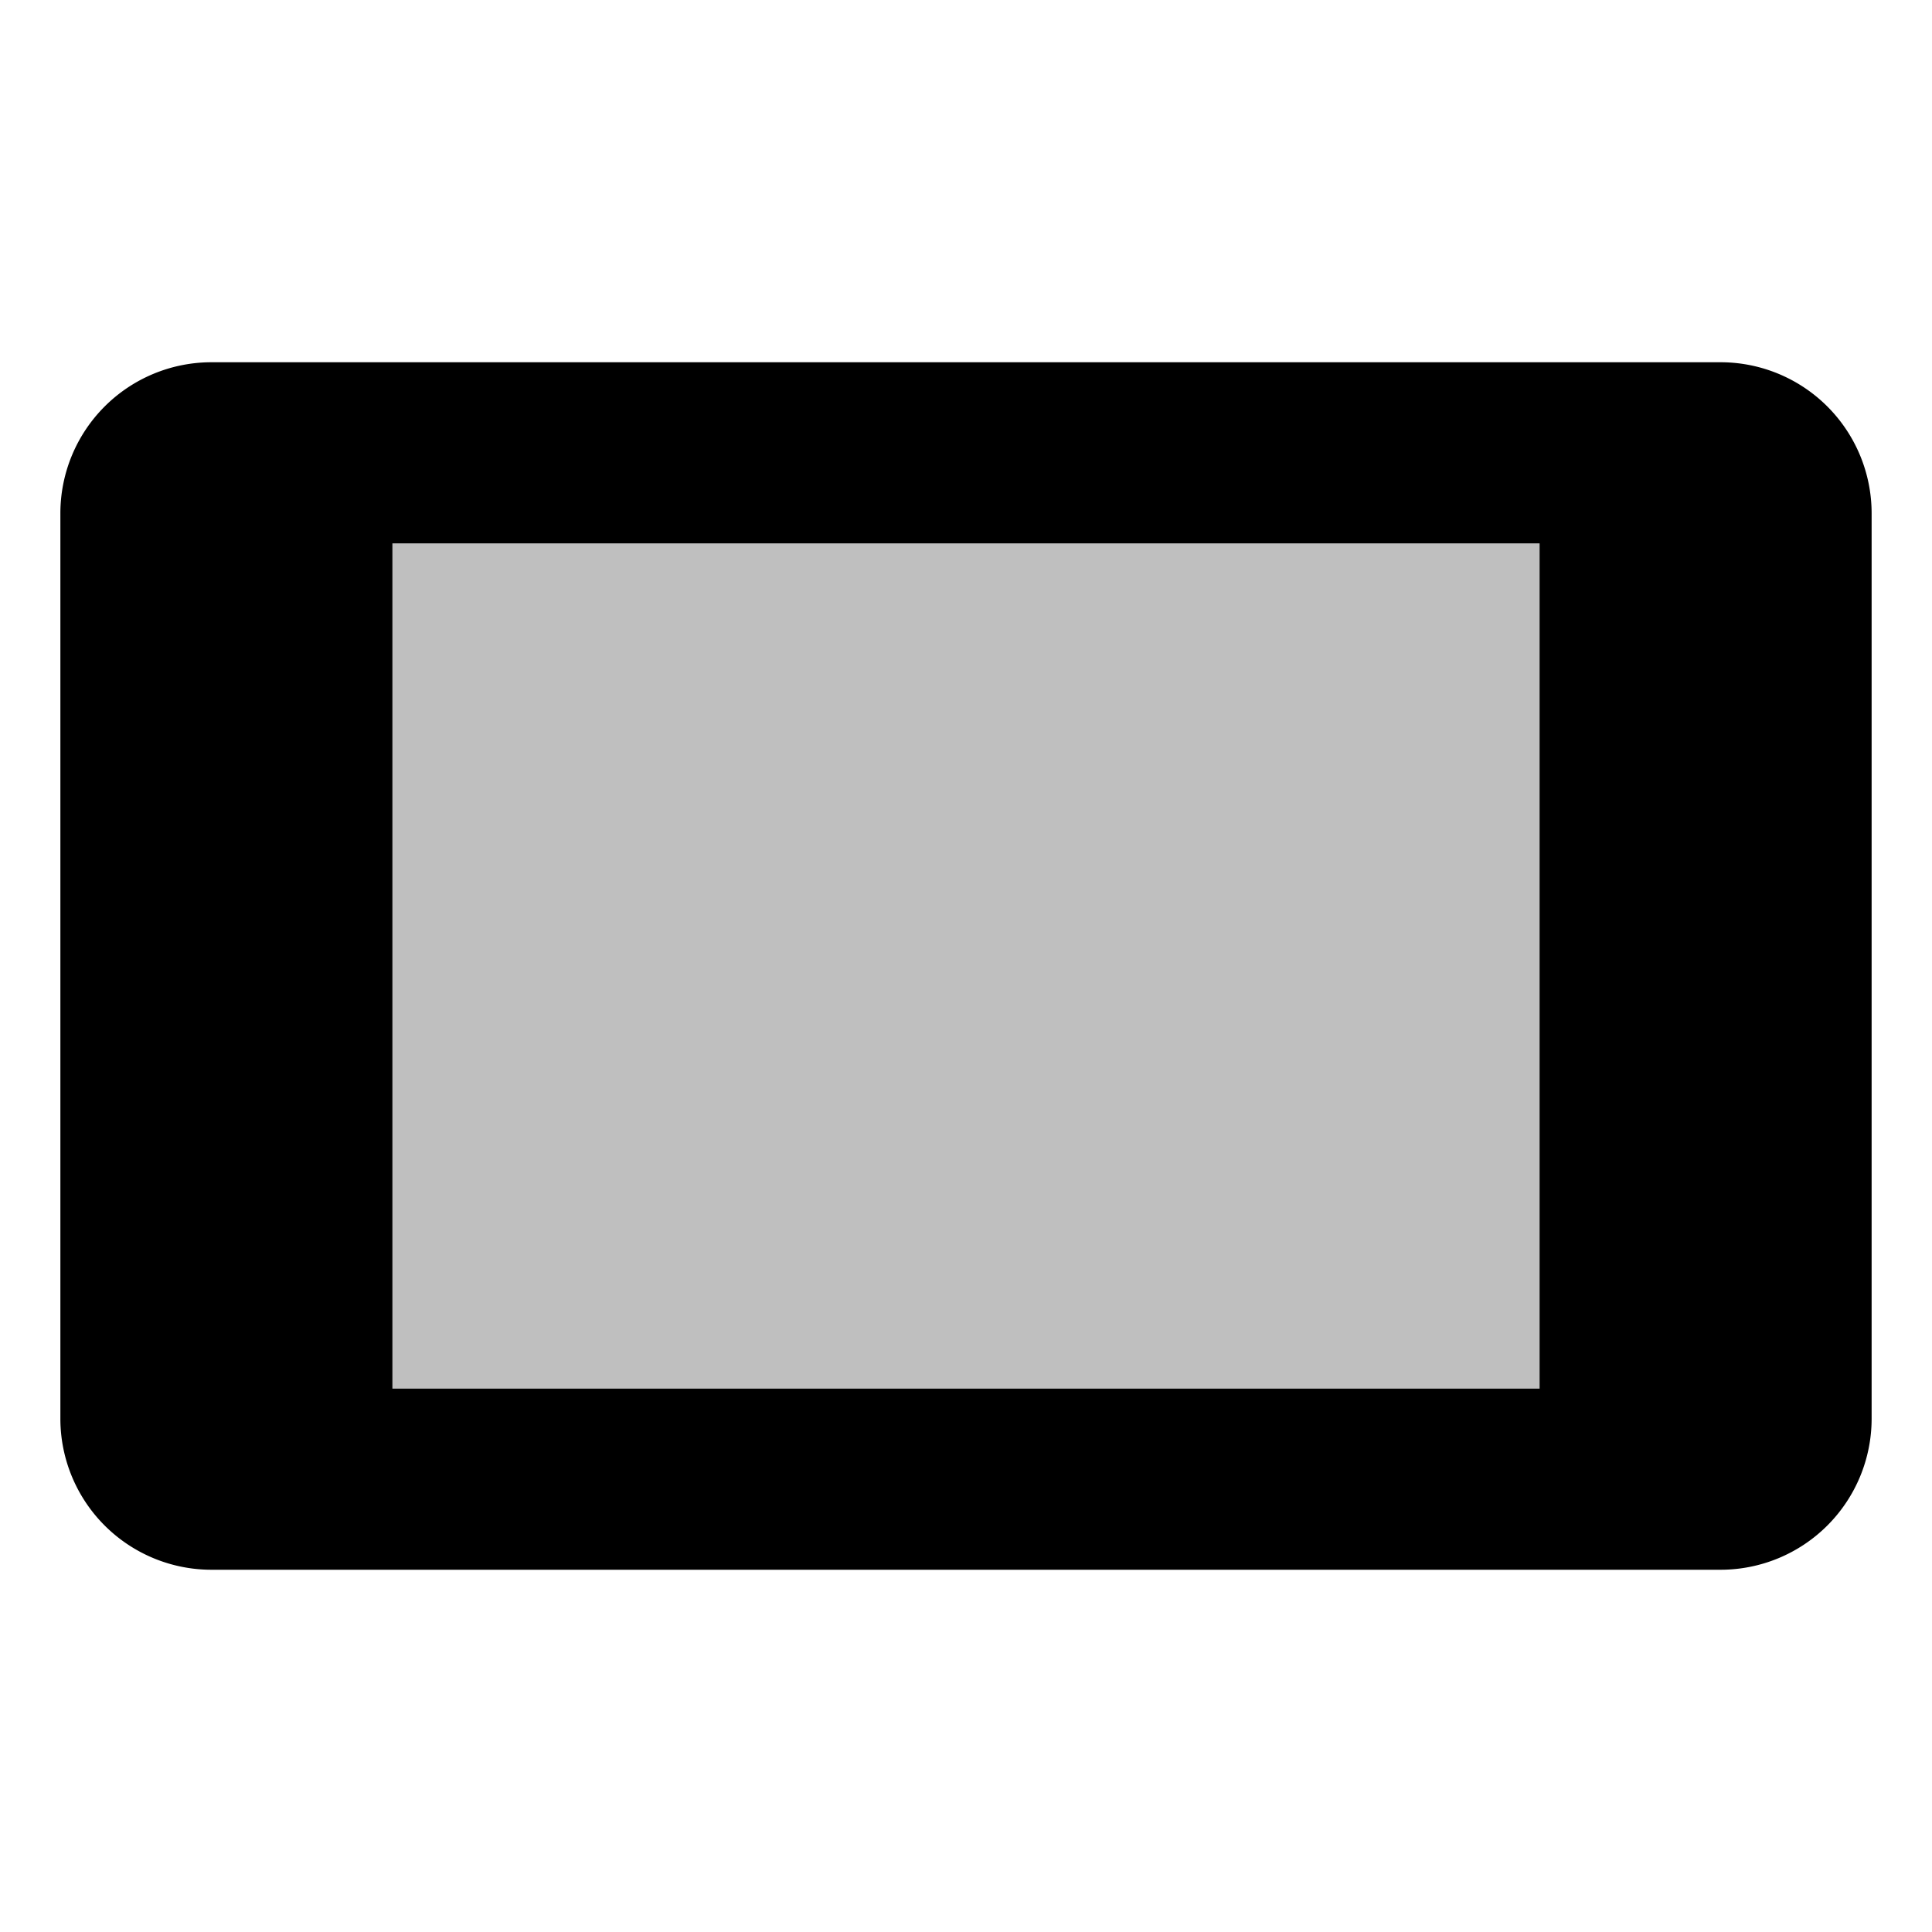 <svg xmlns="http://www.w3.org/2000/svg" viewBox="0 0 512 512">
  <rect width="304" height="224" x="104" y="144" fill="currentColor" opacity=".25"/>
  <path fill="currentColor" d="M456,96H56a40.045,40.045,0,0,0-40,40V376a40.045,40.045,0,0,0,40,40H456a40.045,40.045,0,0,0,40-40V136A40.045,40.045,0,0,0,456,96ZM408,368H104V144H408Z"/>
</svg>
